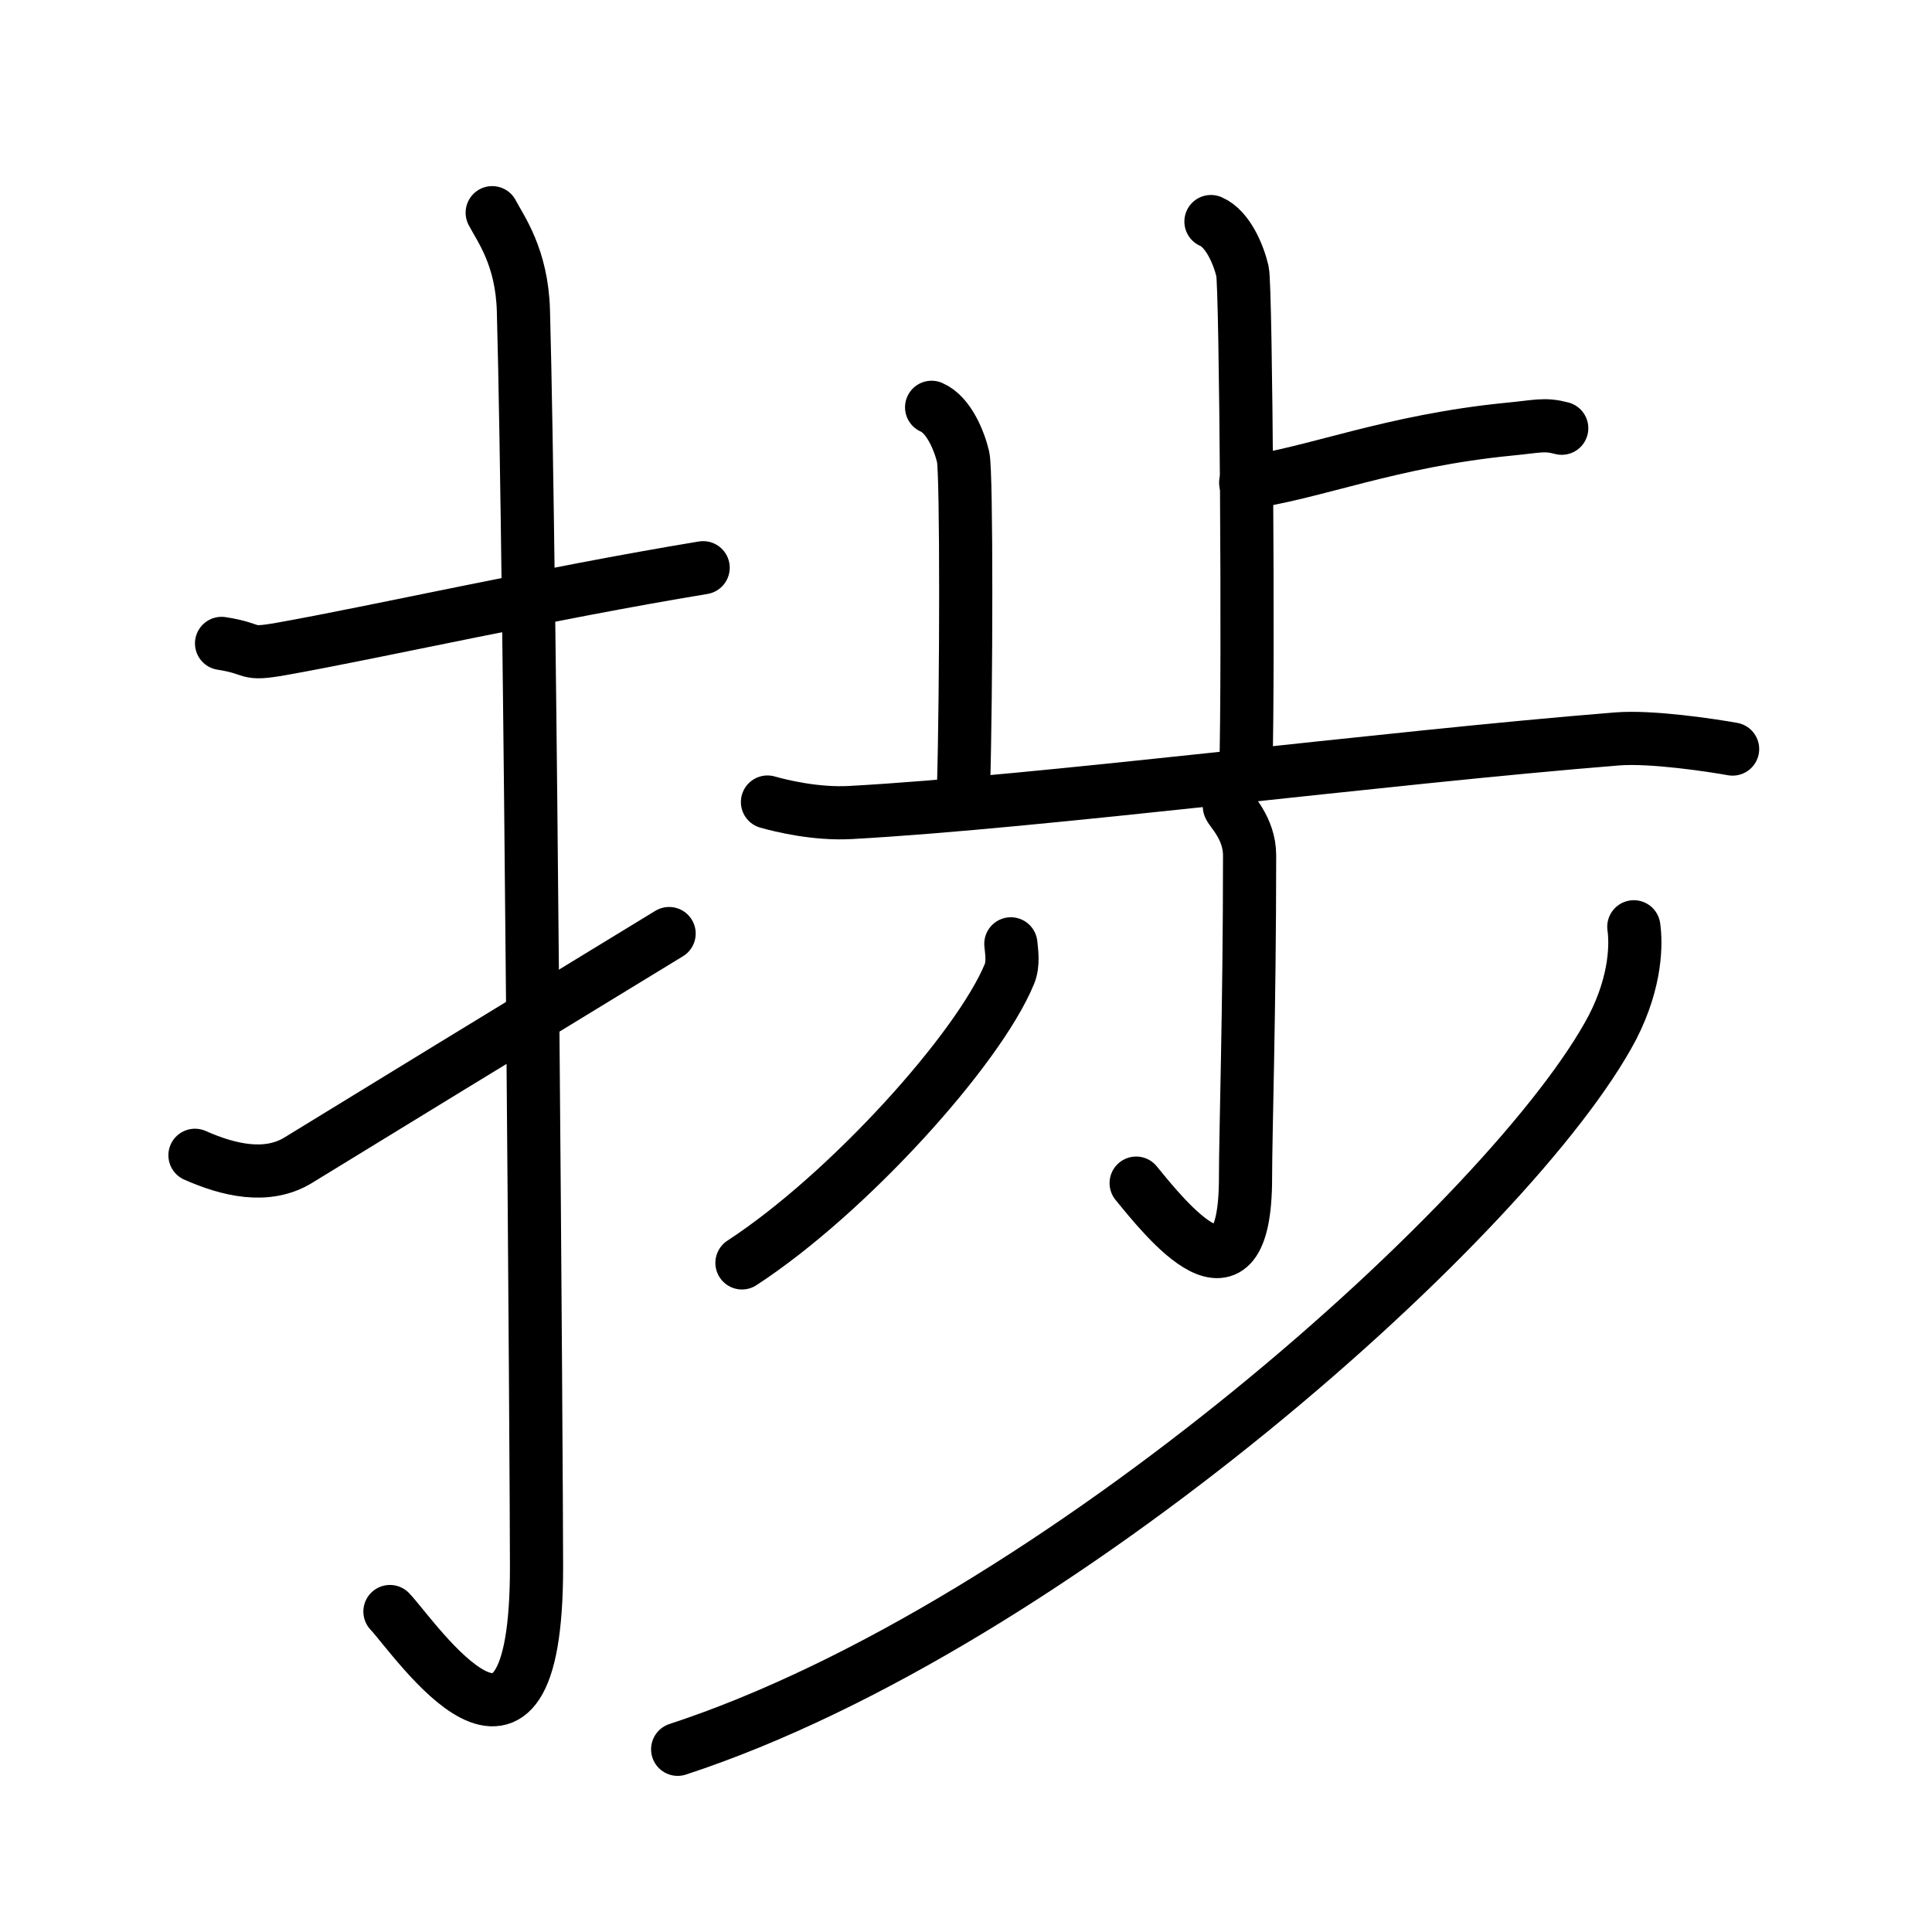 <svg xmlns="http://www.w3.org/2000/svg" width="109" height="109" viewBox="0 0 109 109"><g xmlns:kvg="http://kanjivg.tagaini.net" id="kvg:StrokePaths_06357" style="fill:none;stroke:#000000;stroke-width:3;stroke-linecap:round;stroke-linejoin:round;"><g id="kvg:06357" kvg:element="&#25431;"><g id="kvg:06357-g1" kvg:element="&#25164;" kvg:variant="true" kvg:original="&#25163;" kvg:position="left" kvg:radical="general"><path id="kvg:06357-s1" kvg:type="&#12752;" d="M12.5,36.3c2.01,0.31,1.23,0.69,3.38,0.31c5.3-0.94,14.95-3.12,23.79-4.58"/><path id="kvg:06357-s2" kvg:type="&#12762;" d="M27.77,12c0.48,0.92,1.67,2.49,1.76,5.52c0.4,14.55,0.74,65.94,0.74,70.9c0,14.25-6.82,4.03-8.27,2.5"/><path id="kvg:06357-s3" kvg:type="&#12736;" d="M11,65.18c1.87,0.83,4.05,1.36,5.82,0.28c4.61-2.83,11.3-6.92,20.93-12.79"/></g><g id="kvg:06357-g2" kvg:element="&#27497;" kvg:position="right"><g id="kvg:06357-g3" kvg:element="&#27490;" kvg:position="top"><g id="kvg:06357-g4" kvg:element="&#21340;" kvg:original="&#12488;"><path id="kvg:06357-s4" kvg:type="&#12753;a" d="M68.32,12.5c0.98,0.42,1.58,1.94,1.78,2.81c0.2,0.87,0.35,22.59,0.19,28.05"/><path id="kvg:06357-s5" kvg:type="&#12752;b/&#12756;" d="M70.28,27.23c3.83-0.51,8.15-2.36,14.89-3.02c1.57-0.15,1.96-0.31,2.94-0.05"/></g><path id="kvg:06357-s6" kvg:type="&#12753;a" d="M52.56,22.98c0.98,0.42,1.58,1.94,1.78,2.81c0.2,0.87,0.18,13.21,0.02,18.67"/><path id="kvg:06357-s7" kvg:type="&#12752;" d="M43.3,45.25c0.74,0.21,2.72,0.7,4.69,0.59c10.62-0.58,30.01-3.09,43.23-4.15c1.97-0.16,5.41,0.37,6.53,0.57"/></g><g id="kvg:06357-g5" kvg:element="&#23569;" kvg:position="bottom"><g id="kvg:06357-g6" kvg:element="&#23567;"><path id="kvg:06357-s8" kvg:type="&#12762;" d="M69.36,45.5c0.08,0.24,1.14,1.24,1.14,2.75c0,8.75-0.23,15.72-0.23,18.19c0,8.06-4.53,2.31-6.17,0.31"/><path id="kvg:06357-s9" kvg:type="&#12754;" d="M57.03,53.25c0.04,0.42,0.16,1.12-0.08,1.7c-1.74,4.23-9.11,12.4-15.09,16.3"/></g><g id="kvg:06357-g7" kvg:element="&#20031;"><path id="kvg:06357-s10" kvg:type="&#12754;" d="M 92.177,52.288 c 0.13,0.89 0.159,3.013 -1.194,5.658 -5.47,10.42 -31.38,33.746 -52.75,40.746"/></g></g></g></g></g></svg>